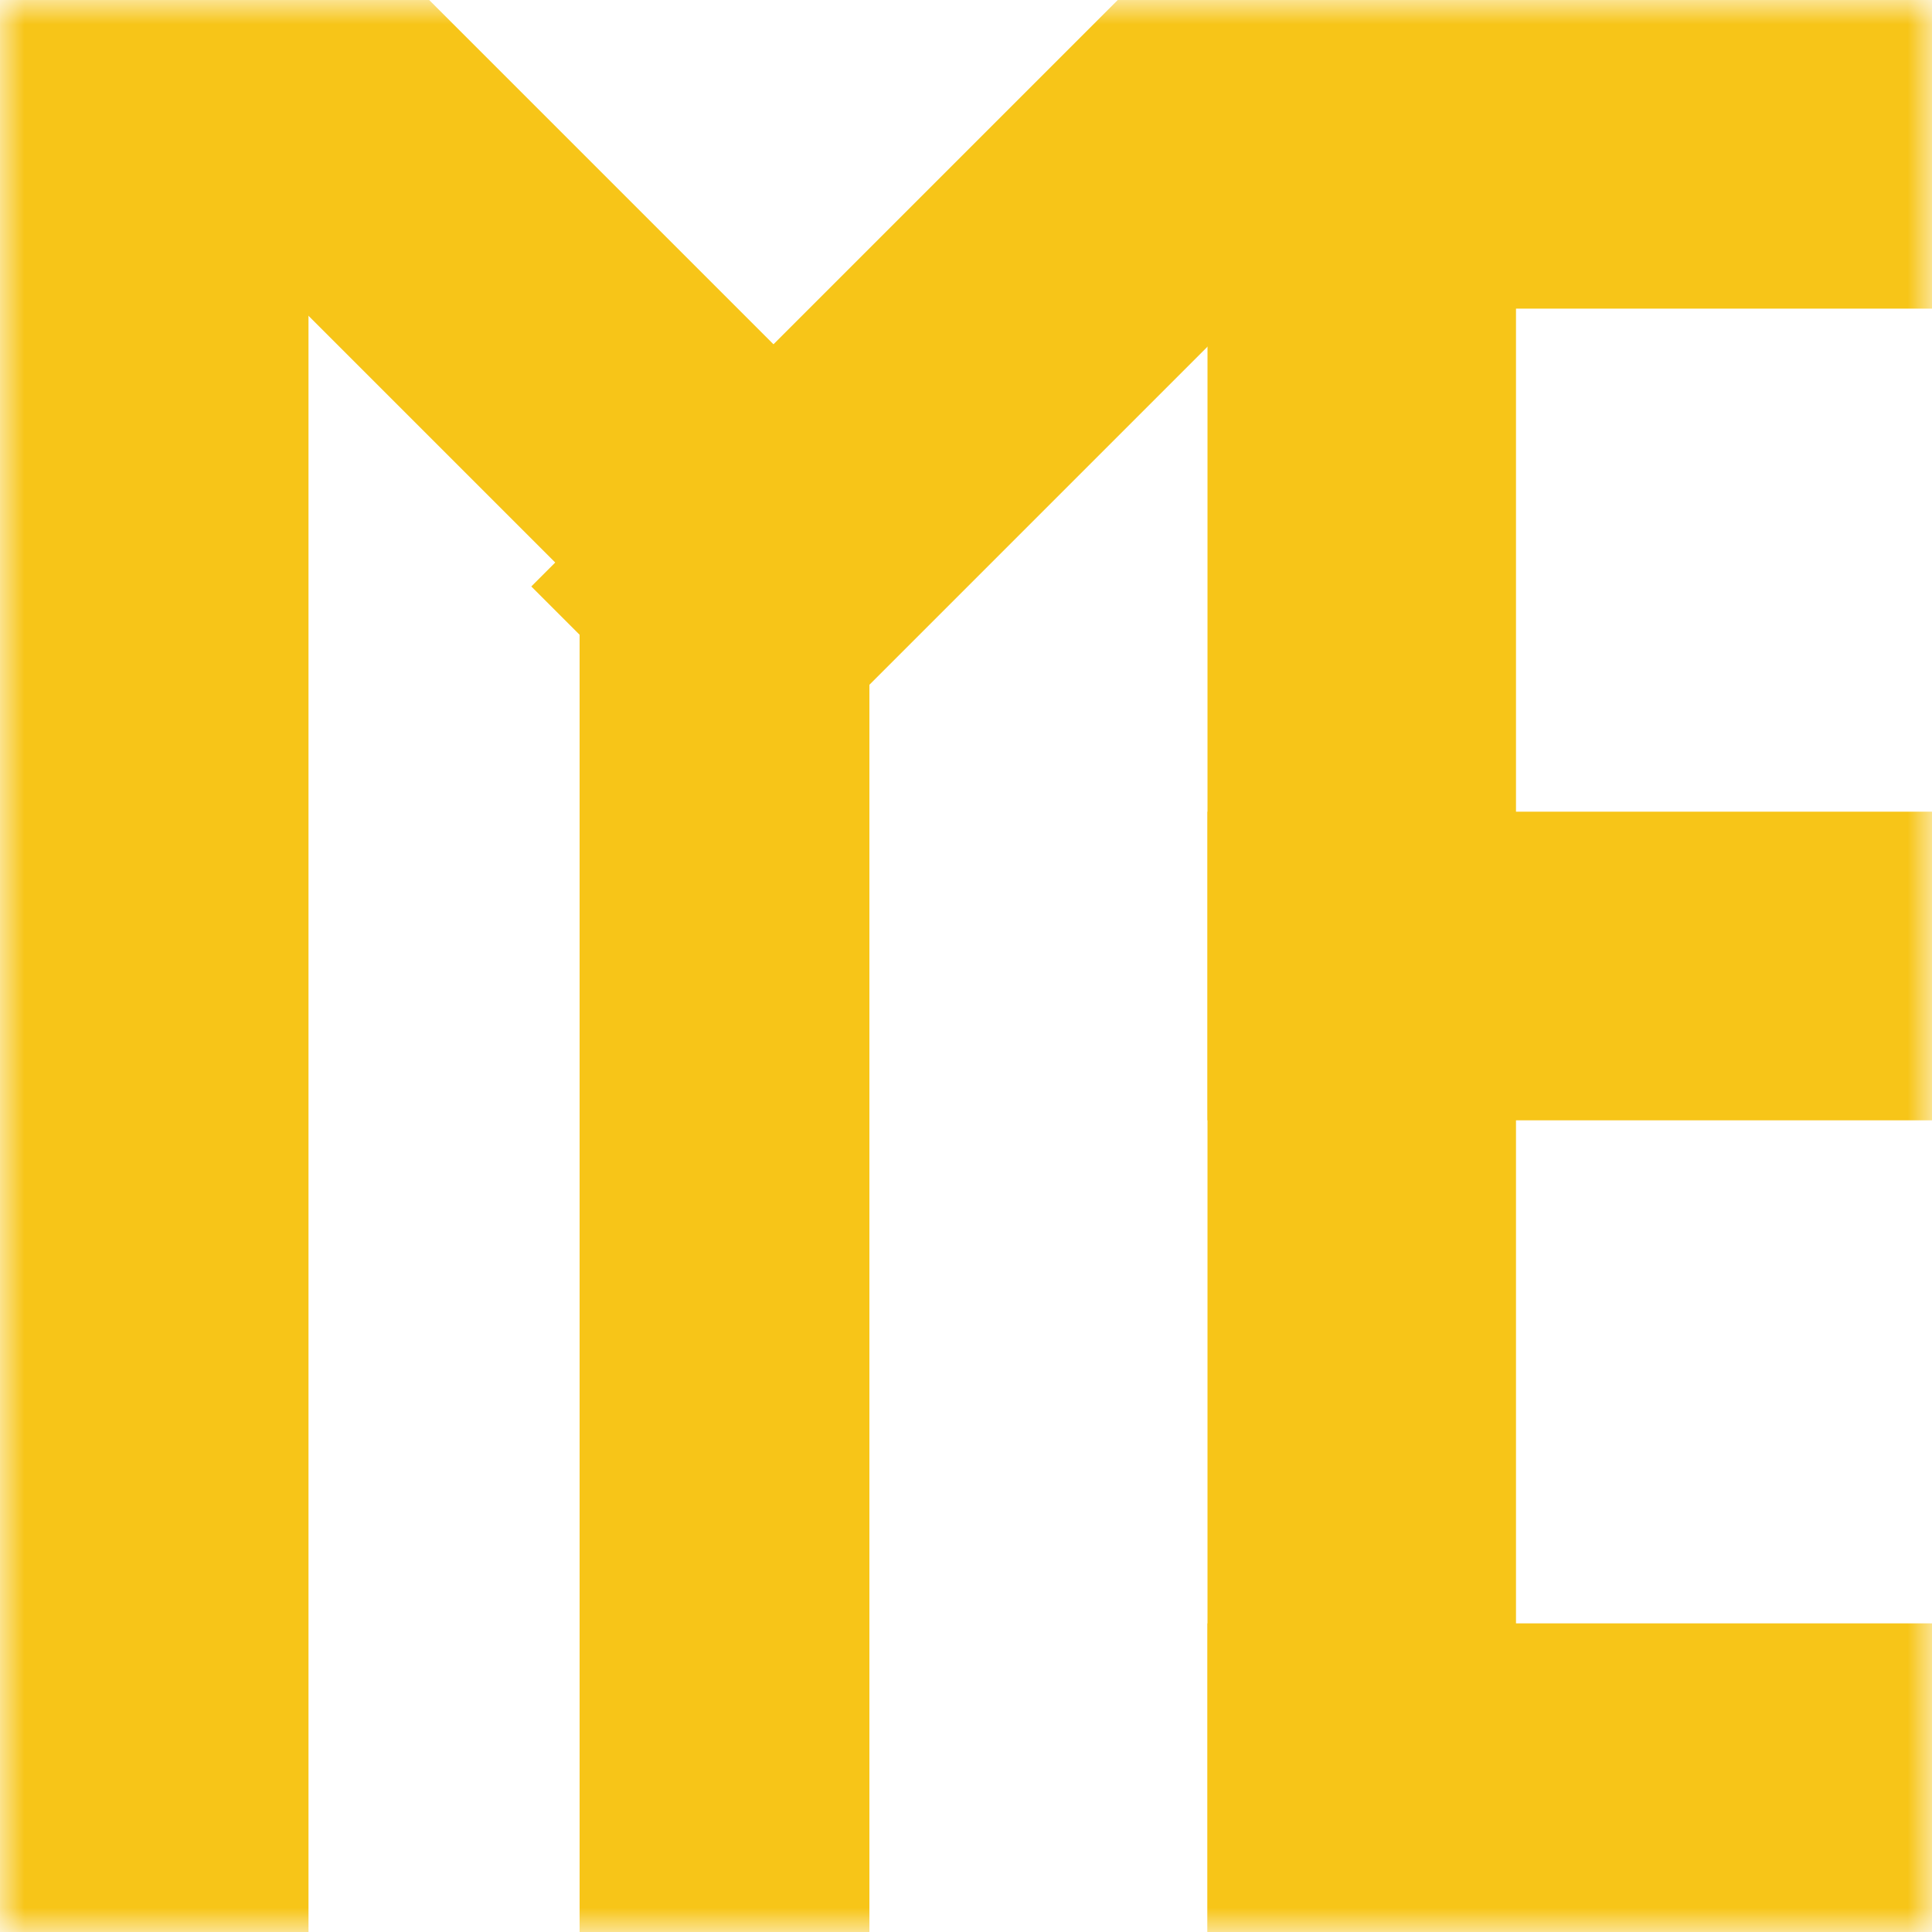 <svg width="40" height="40" viewBox="0 0 40 40" fill="none" xmlns="http://www.w3.org/2000/svg">
<g clip-path="url(#clip0_102_10)">
<mask id="mask0_102_10" style="mask-type:luminance" maskUnits="userSpaceOnUse" x="0" y="0" width="40" height="40">
<path d="M40 0H0V40H40V0Z" fill="white"/>
</mask>
<g mask="url(#mask0_102_10)">
<path d="M40 33.61H25V40H40V33.61Z" fill="#F7C518"/>
<path d="M40 16.805H25V23.195H40V16.805Z" fill="#F7C518"/>
<path d="M40 0H25V6.39H40V0Z" fill="#F7C518"/>
<path d="M25.142 -2L11 12.142L15.518 16.66L29.66 2.518L25.142 -2Z" fill="#F7C518"/>
<path d="M18.661 9.775L4.518 -4.367L4.95125e-06 0.151L14.142 14.293L18.661 9.775Z" fill="#F7C518"/>
<path d="M31.387 0H25V40H31.387V0Z" fill="#F7C518"/>
<path d="M6.387 0H0V40H6.387V0Z" fill="#F7C518"/>
<path d="M18 9H12V40H18V9Z" fill="#F7C518"/>
</g>
</g>
<defs>
<clipPath id="clip0_102_10">
<rect width="40" height="40" fill="white"/>
</clipPath>
</defs>
</svg>
